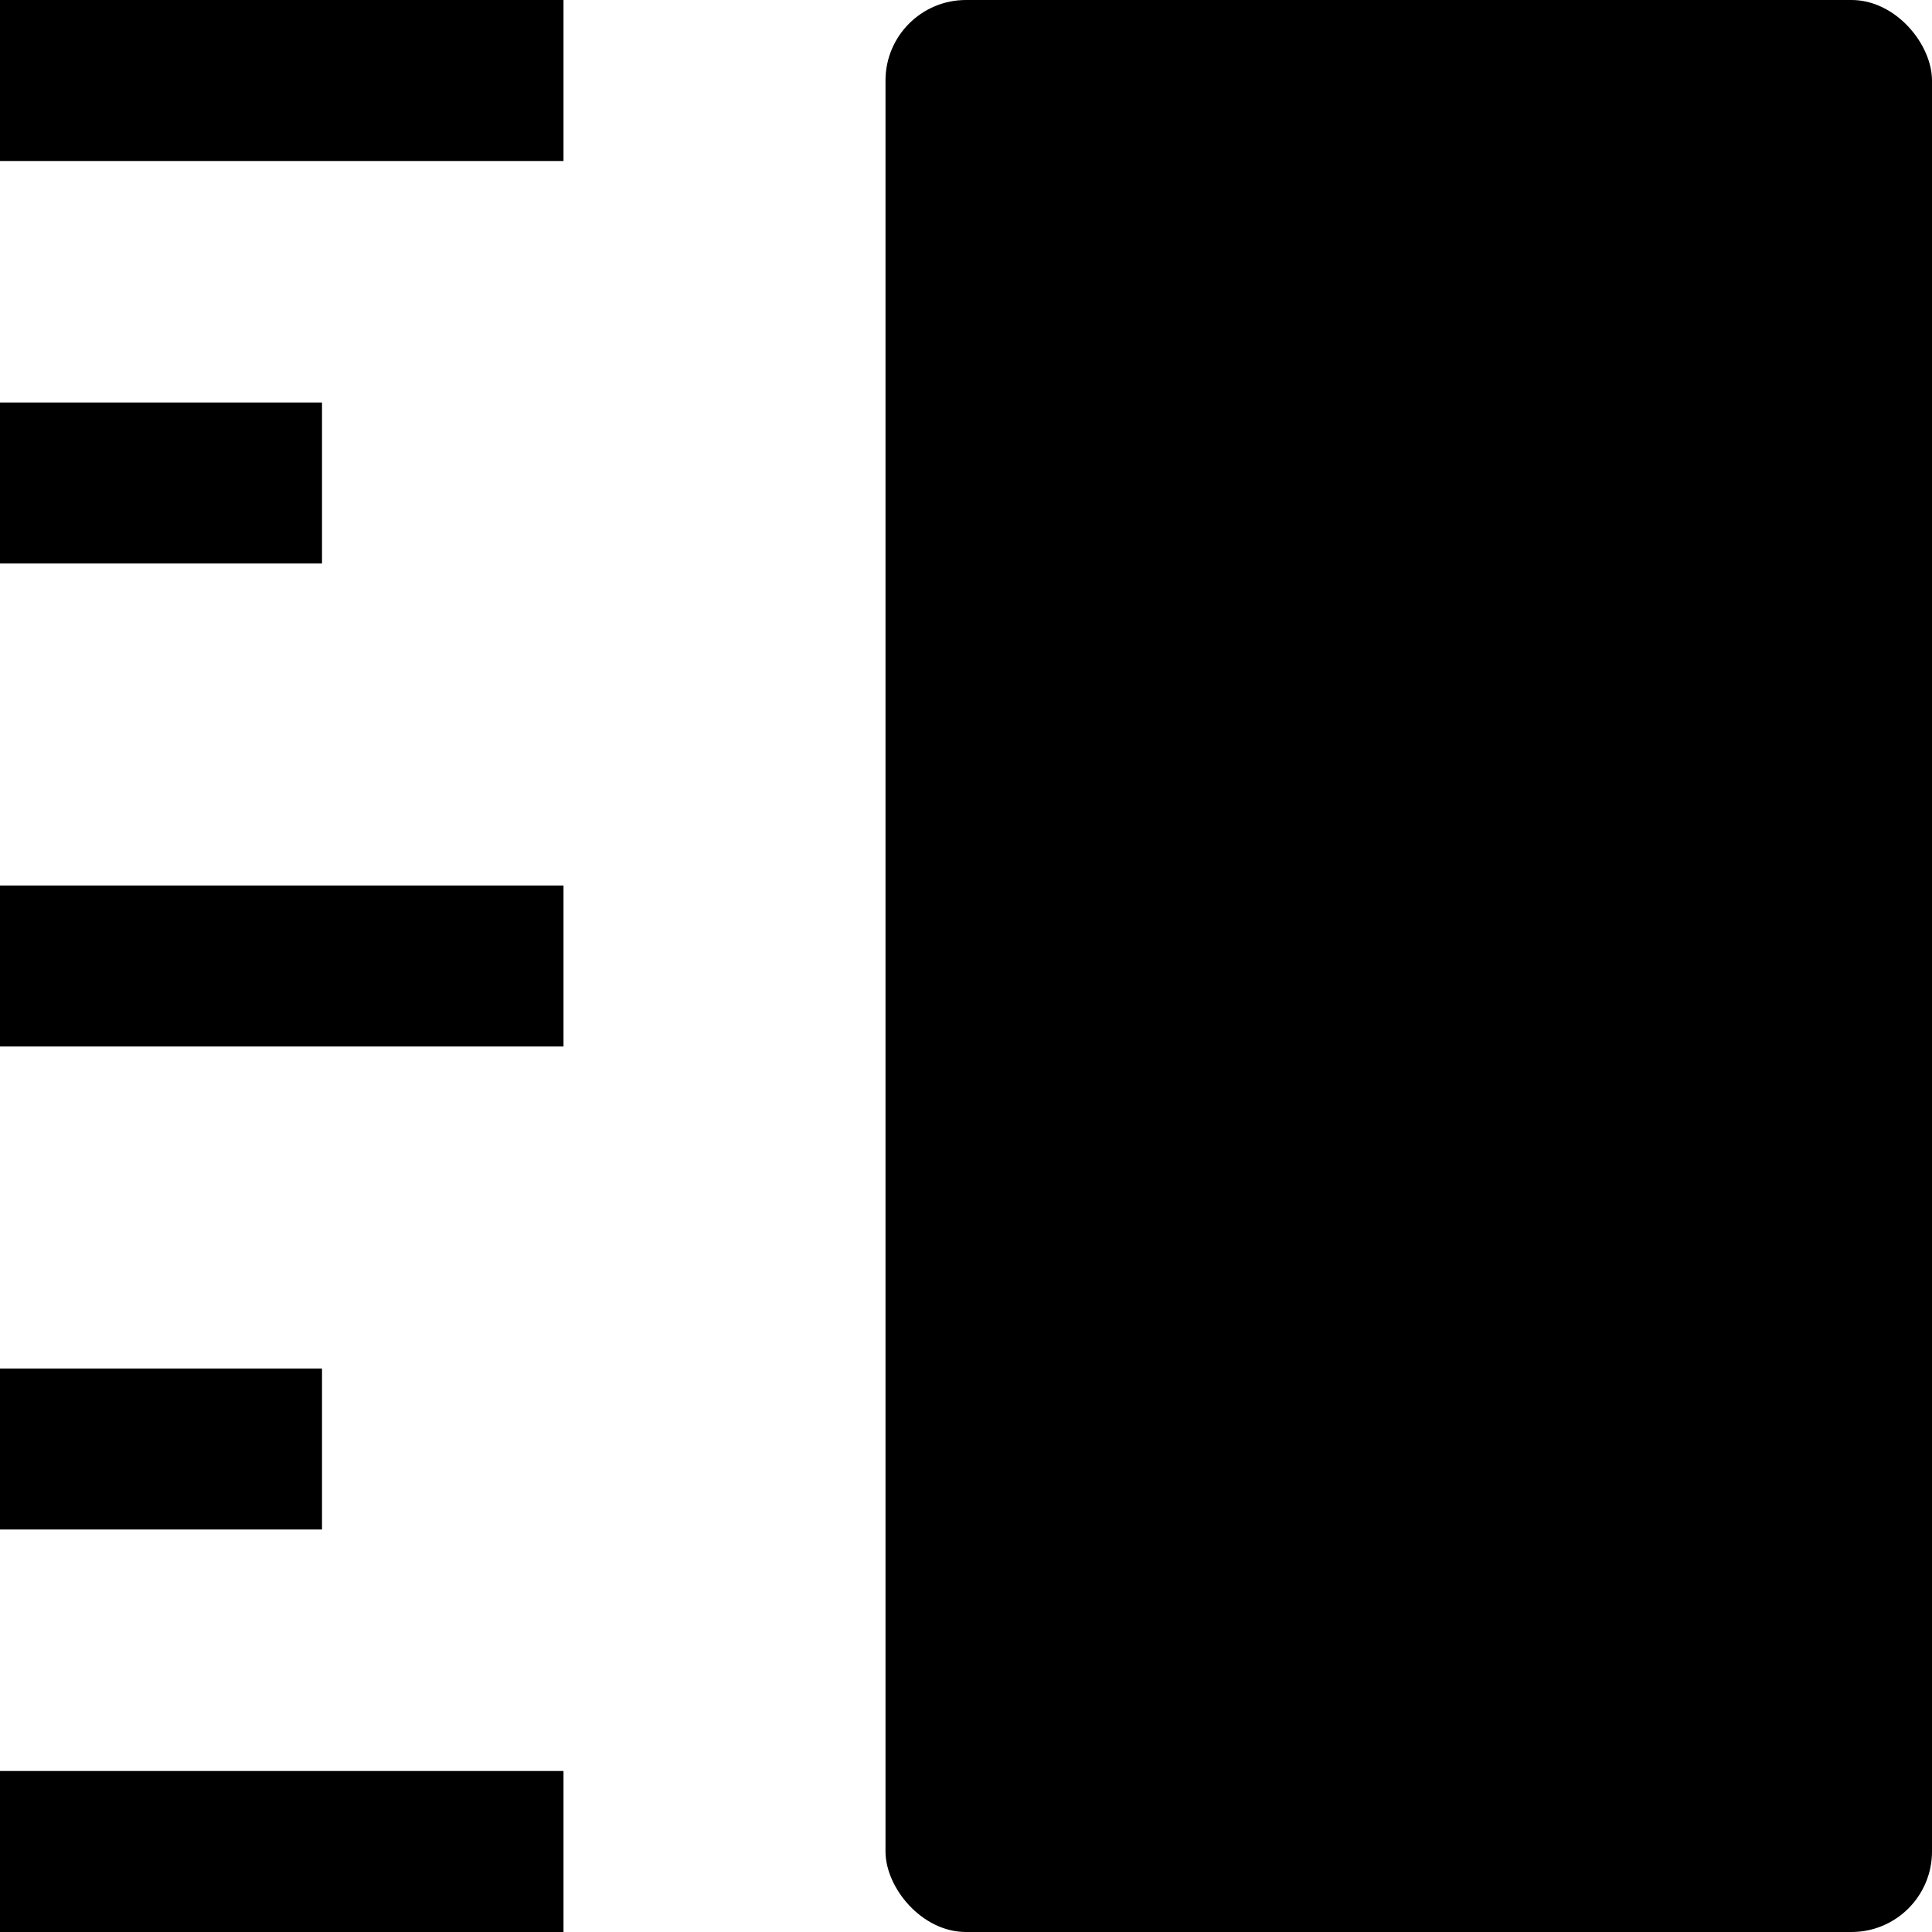 <svg id="nc_icon" version="1.1" xmlns="http://www.w3.org/2000/svg" xmlns:xlink="http://www.w3.org/1999/xlink" x="0px" y="0px" viewBox="0 0 24 24" xml:space="preserve" ><g class="nc-icon-wrapper" fill="currentColor"><rect width="7" height="2" fill="currentColor"></rect> <rect y="11" width="7" height="2" fill="currentColor"></rect> <rect y="22" width="7" height="2" fill="currentColor"></rect> <rect y="5" width="4" height="2" fill="currentColor"></rect> <rect y="17" width="4" height="2" fill="currentColor"></rect> <rect x="11" width="13" height="24" rx="1" ry="1" fill="currentColor" data-color="color-2"></rect></g></svg>